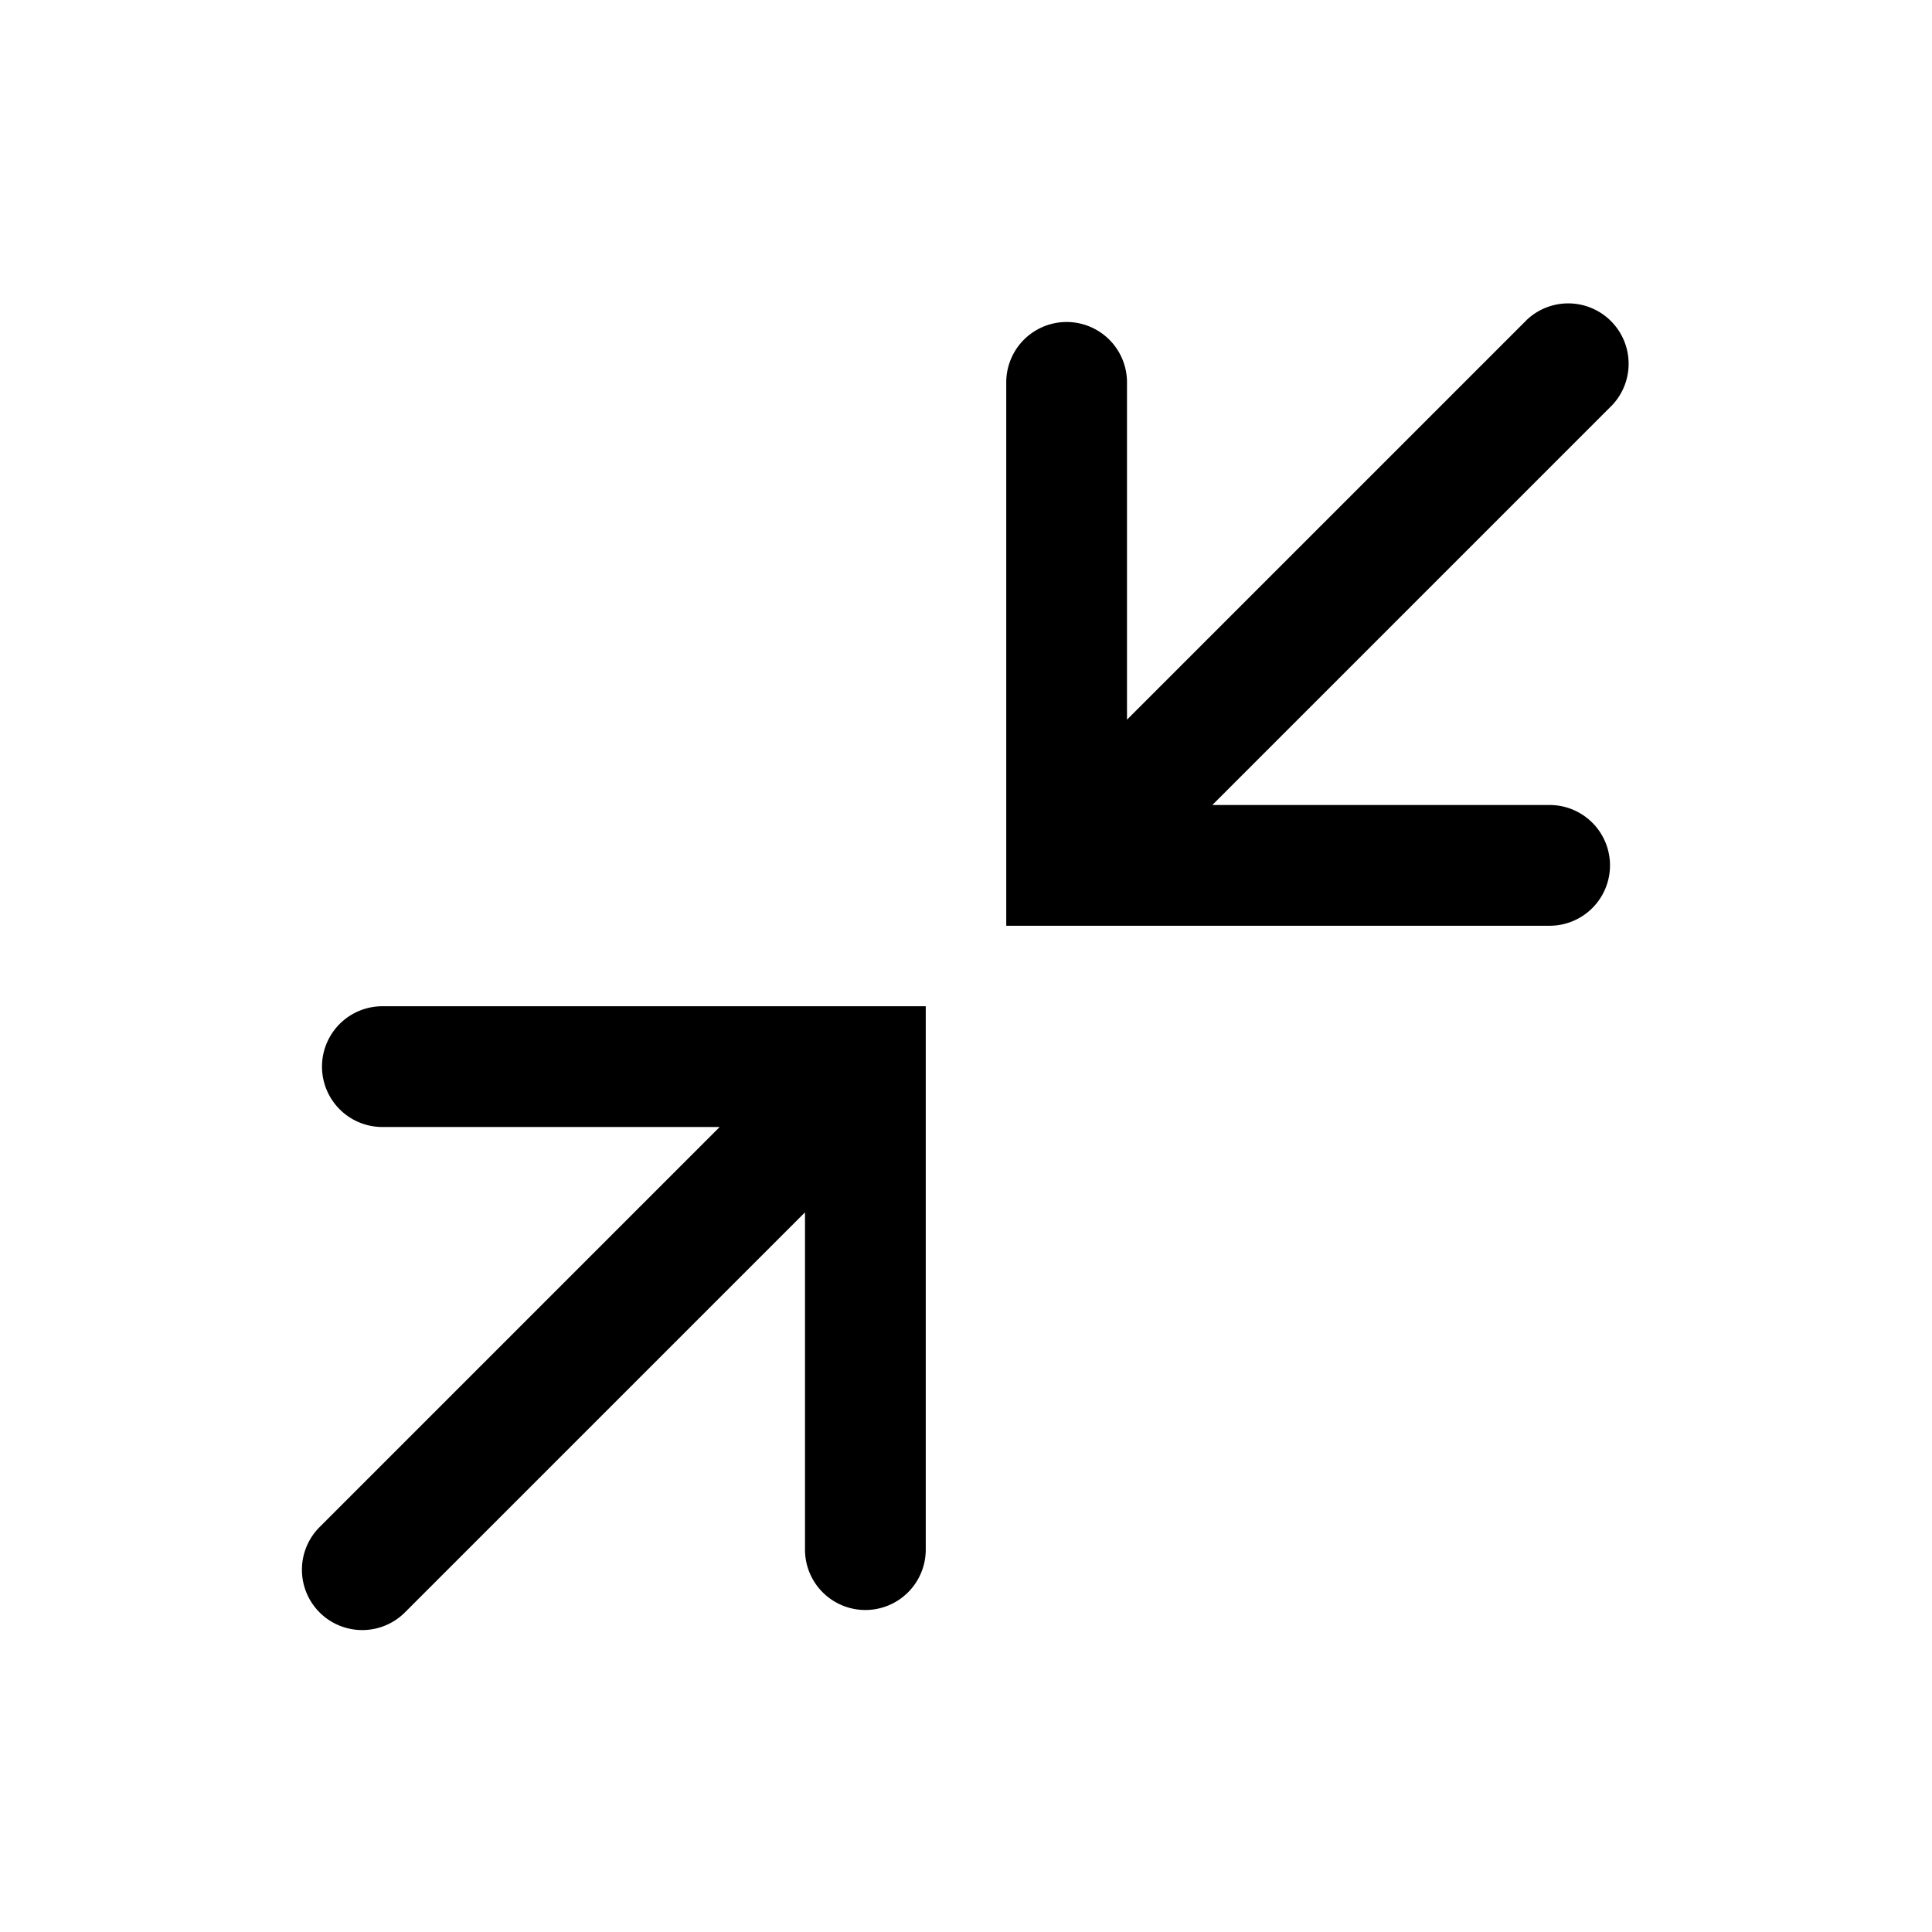 <svg xmlns="http://www.w3.org/2000/svg" width="24" height="24" viewBox="0 0 24 24"><path fill="currentColor" fill-rule="evenodd" d="M20.03 5.03a.75.75 0 00-1.06-1.06L14 8.94V4.75h-.75.75a.75.75 0 00-1.5 0h.75-.75v6.75h6.75a.75.75 0 000-1.5h-4.19zm-16.06 15a.75.75 0 010-1.06L8.94 14H4.75a.75.75 0 010-1.5h6.75v6.75H10v-4.19l-4.97 4.97a.75.75 0 01-1.06 0m6.78-.78h.75a.75.75 0 01-1.5 0z" clip-rule="evenodd"/></svg>